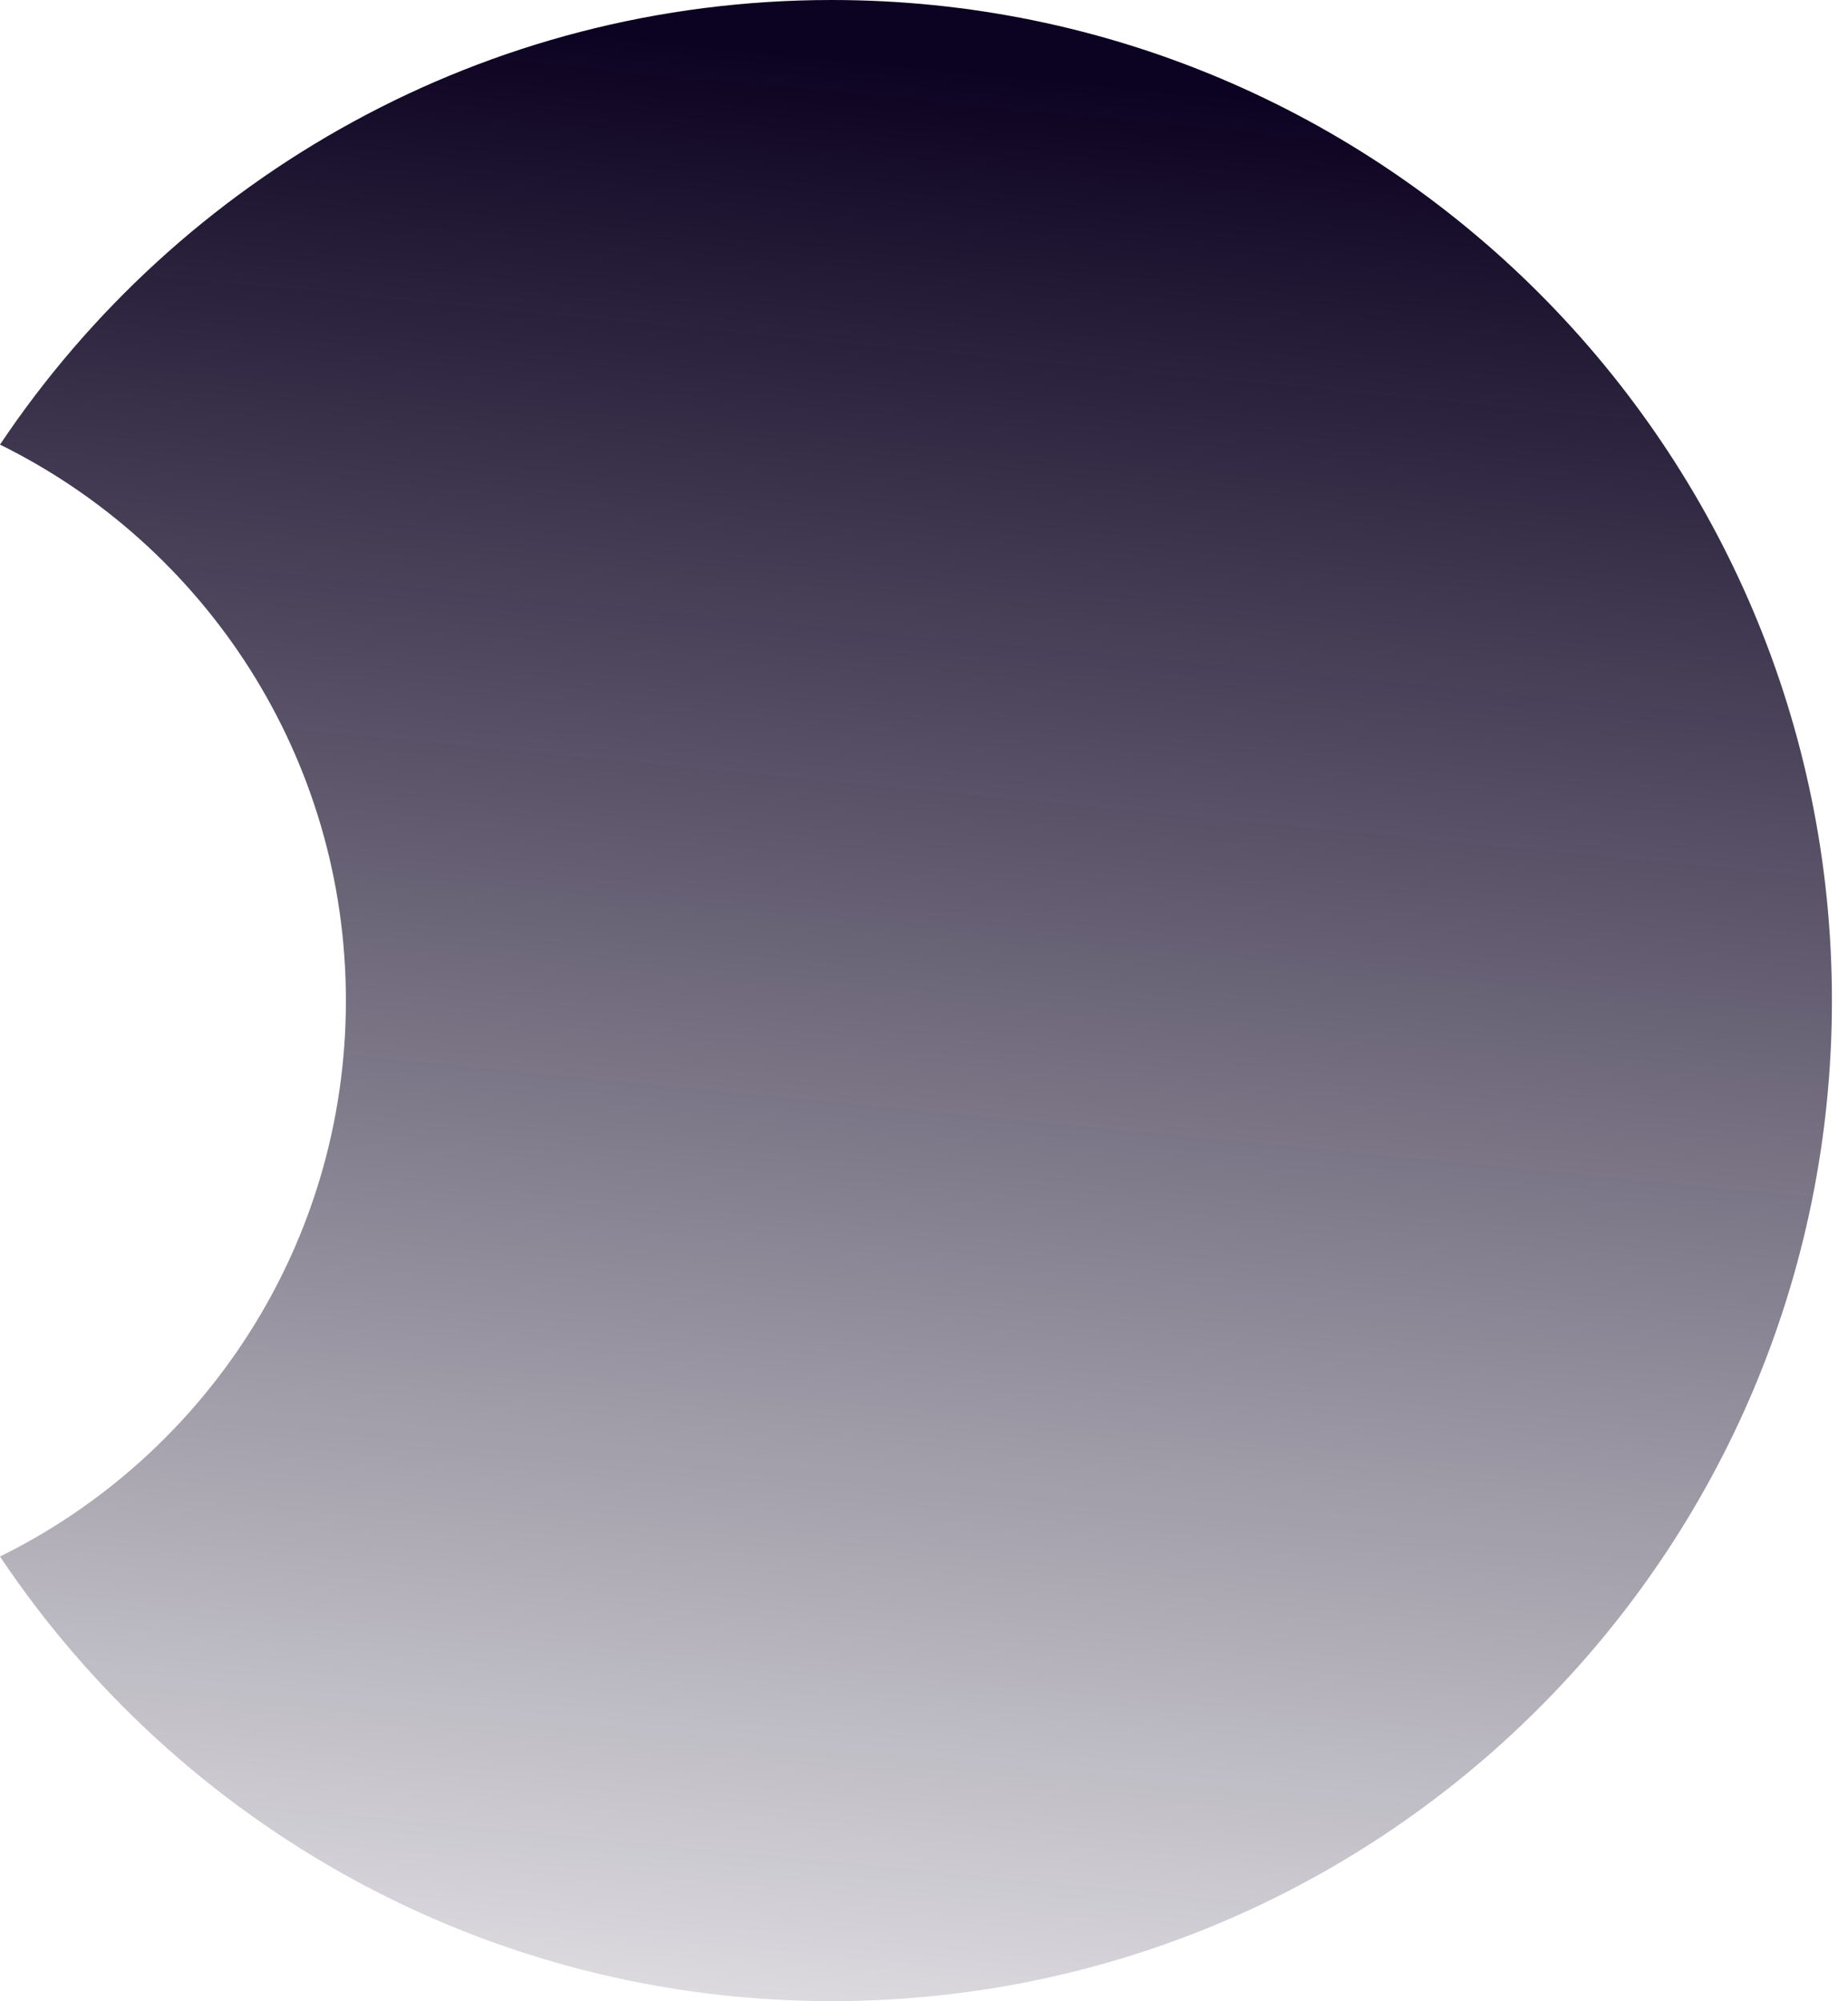 <svg xmlns="http://www.w3.org/2000/svg" width="97" height="105" viewBox="0 0 97 105" fill="none">
    <path fill-rule="evenodd" clip-rule="evenodd"
        d="M43.656 105C72.651 105 96.156 81.495 96.156 52.5C96.156 23.505 72.651 0 43.656 0C25.456 0 9.418 9.261 0 23.329C10.756 28.628 18.156 39.7 18.156 52.5C18.156 65.3 10.756 76.373 3.38096e-07 81.671C9.418 95.739 25.456 105 43.656 105Z"
        fill="url(#paint0_linear_220_75)" />
    <defs>
        <linearGradient id="paint0_linear_220_75" x1="48" y1="123" x2="59.5" y2="4.5" gradientUnits="userSpaceOnUse">
            <stop stop-color="#0C0221" stop-opacity="0" />
            <stop offset="1" stop-color="#0C0221" />
        </linearGradient>
    </defs>
</svg>